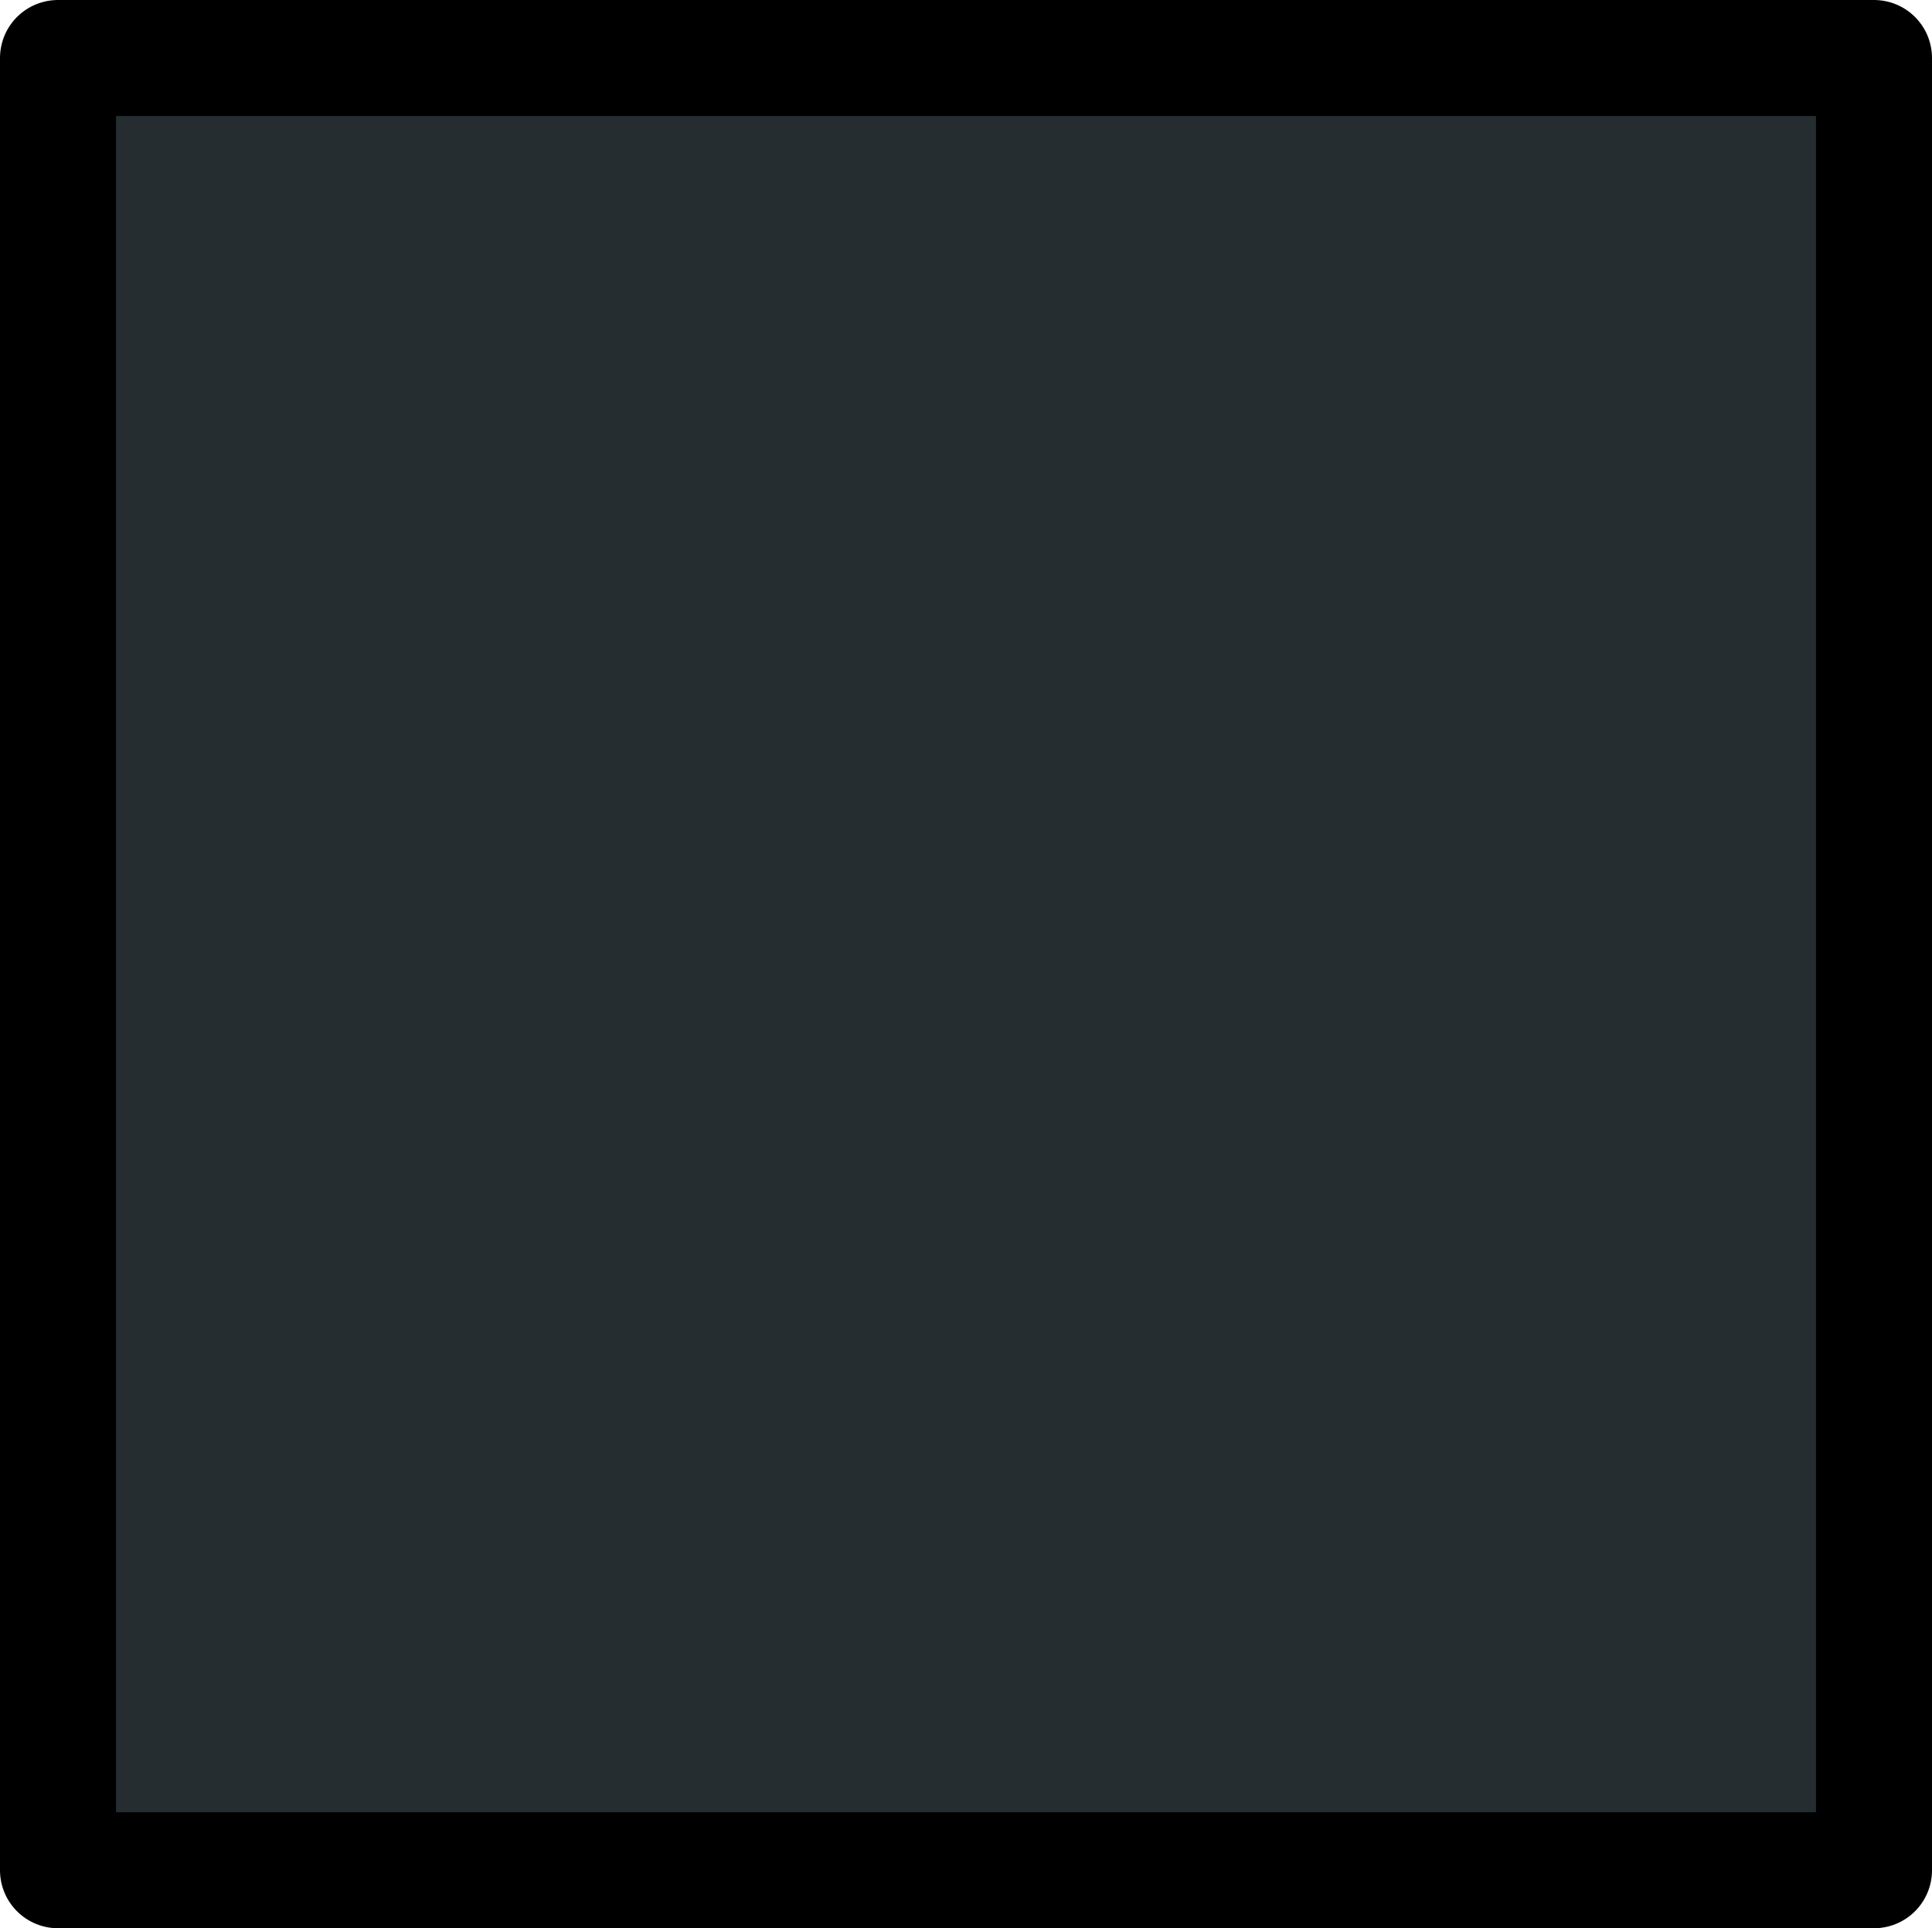 <?xml version="1.0" encoding="UTF-8"?>

<svg xmlns="http://www.w3.org/2000/svg" version="1.2" baseProfile="tiny" xml:space="preserve" style="shape-rendering:geometricPrecision; fill-rule:evenodd;" width="5.33mm" height="5.32mm" viewBox="-2.77 -2.65 5.33 5.32">
  <title>CHKSYM01</title>
  <desc>test symbol for checking symbol sizes, should measure 5mm by 5mm</desc>
  <rect style="stroke:black;stroke-width:0.32;display:none;" fill="none" x="-2.61" y="-2.49" height="5" width="5.01"/>
  <rect style="stroke:blue;stroke-width:0.32;display:none;" fill="none" x="-2.61" y="-2.49" height="5" width="5.01"/>
  <path d=" M -2.61,-2.49 L -2.61,2.51 L 2.4,2.51 L 2.4,-2.49 L -2.61,-2.49 Z" style="fill:#252D31;"/>
  <path d=" M -2.61,-2.49 L -2.61,2.51 L 2.4,2.51 L 2.4,-2.49 L -2.61,-2.49" style="stroke-linecap:round;stroke-linejoin:round;fill:none;stroke:#000000;" stroke-width="0.32" />
  <circle style="stroke:red;stroke-width:0.64;display:none;" fill="none" cx="0" cy="0" r="1"/>
</svg>
